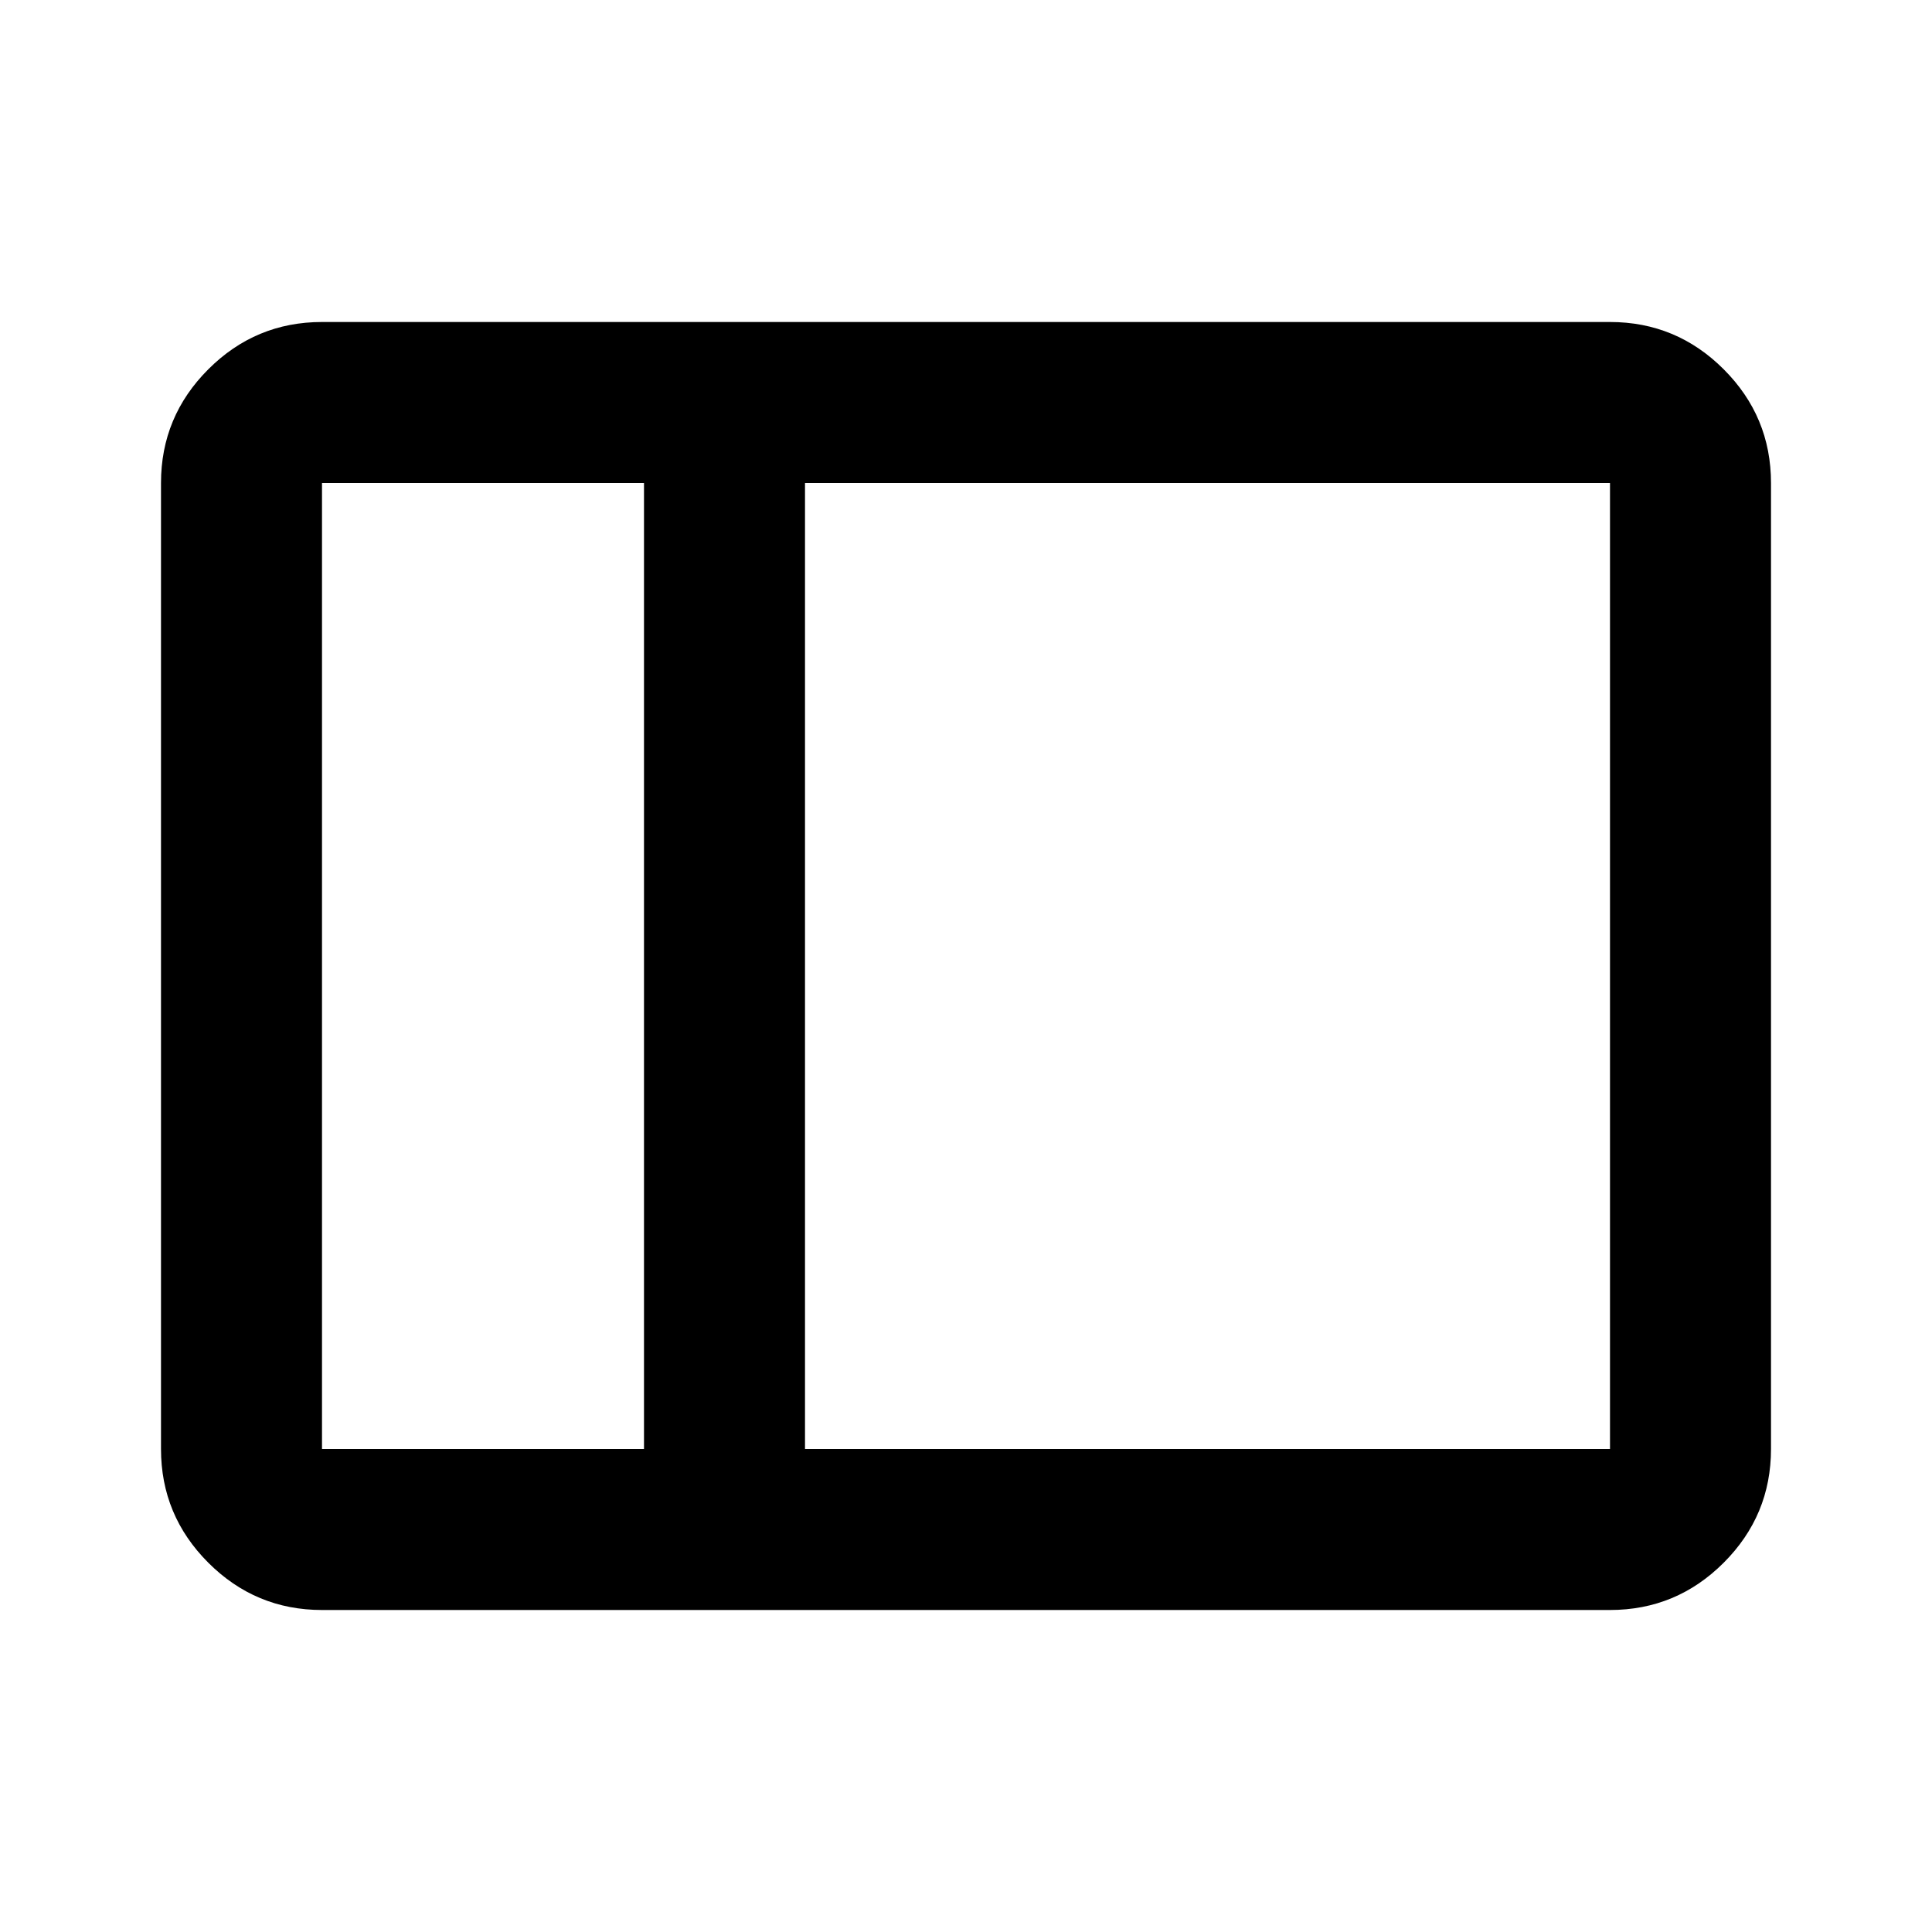 <svg xmlns="http://www.w3.org/2000/svg" viewBox="0 96 960 960"><path d="M160 896q-33 0-56.5-23.5T80 816V336q0-33 23.5-56.5T160 256h640q33 0 56.5 23.5T880 336v480q0 33-23.5 56.5T800 896H160Zm240-80h400V336H400v480Zm-80 0V336H160v480h160Zm-160 0V336v480Zm160 0h80-80Zm0-480h80-80Z"/></svg>
